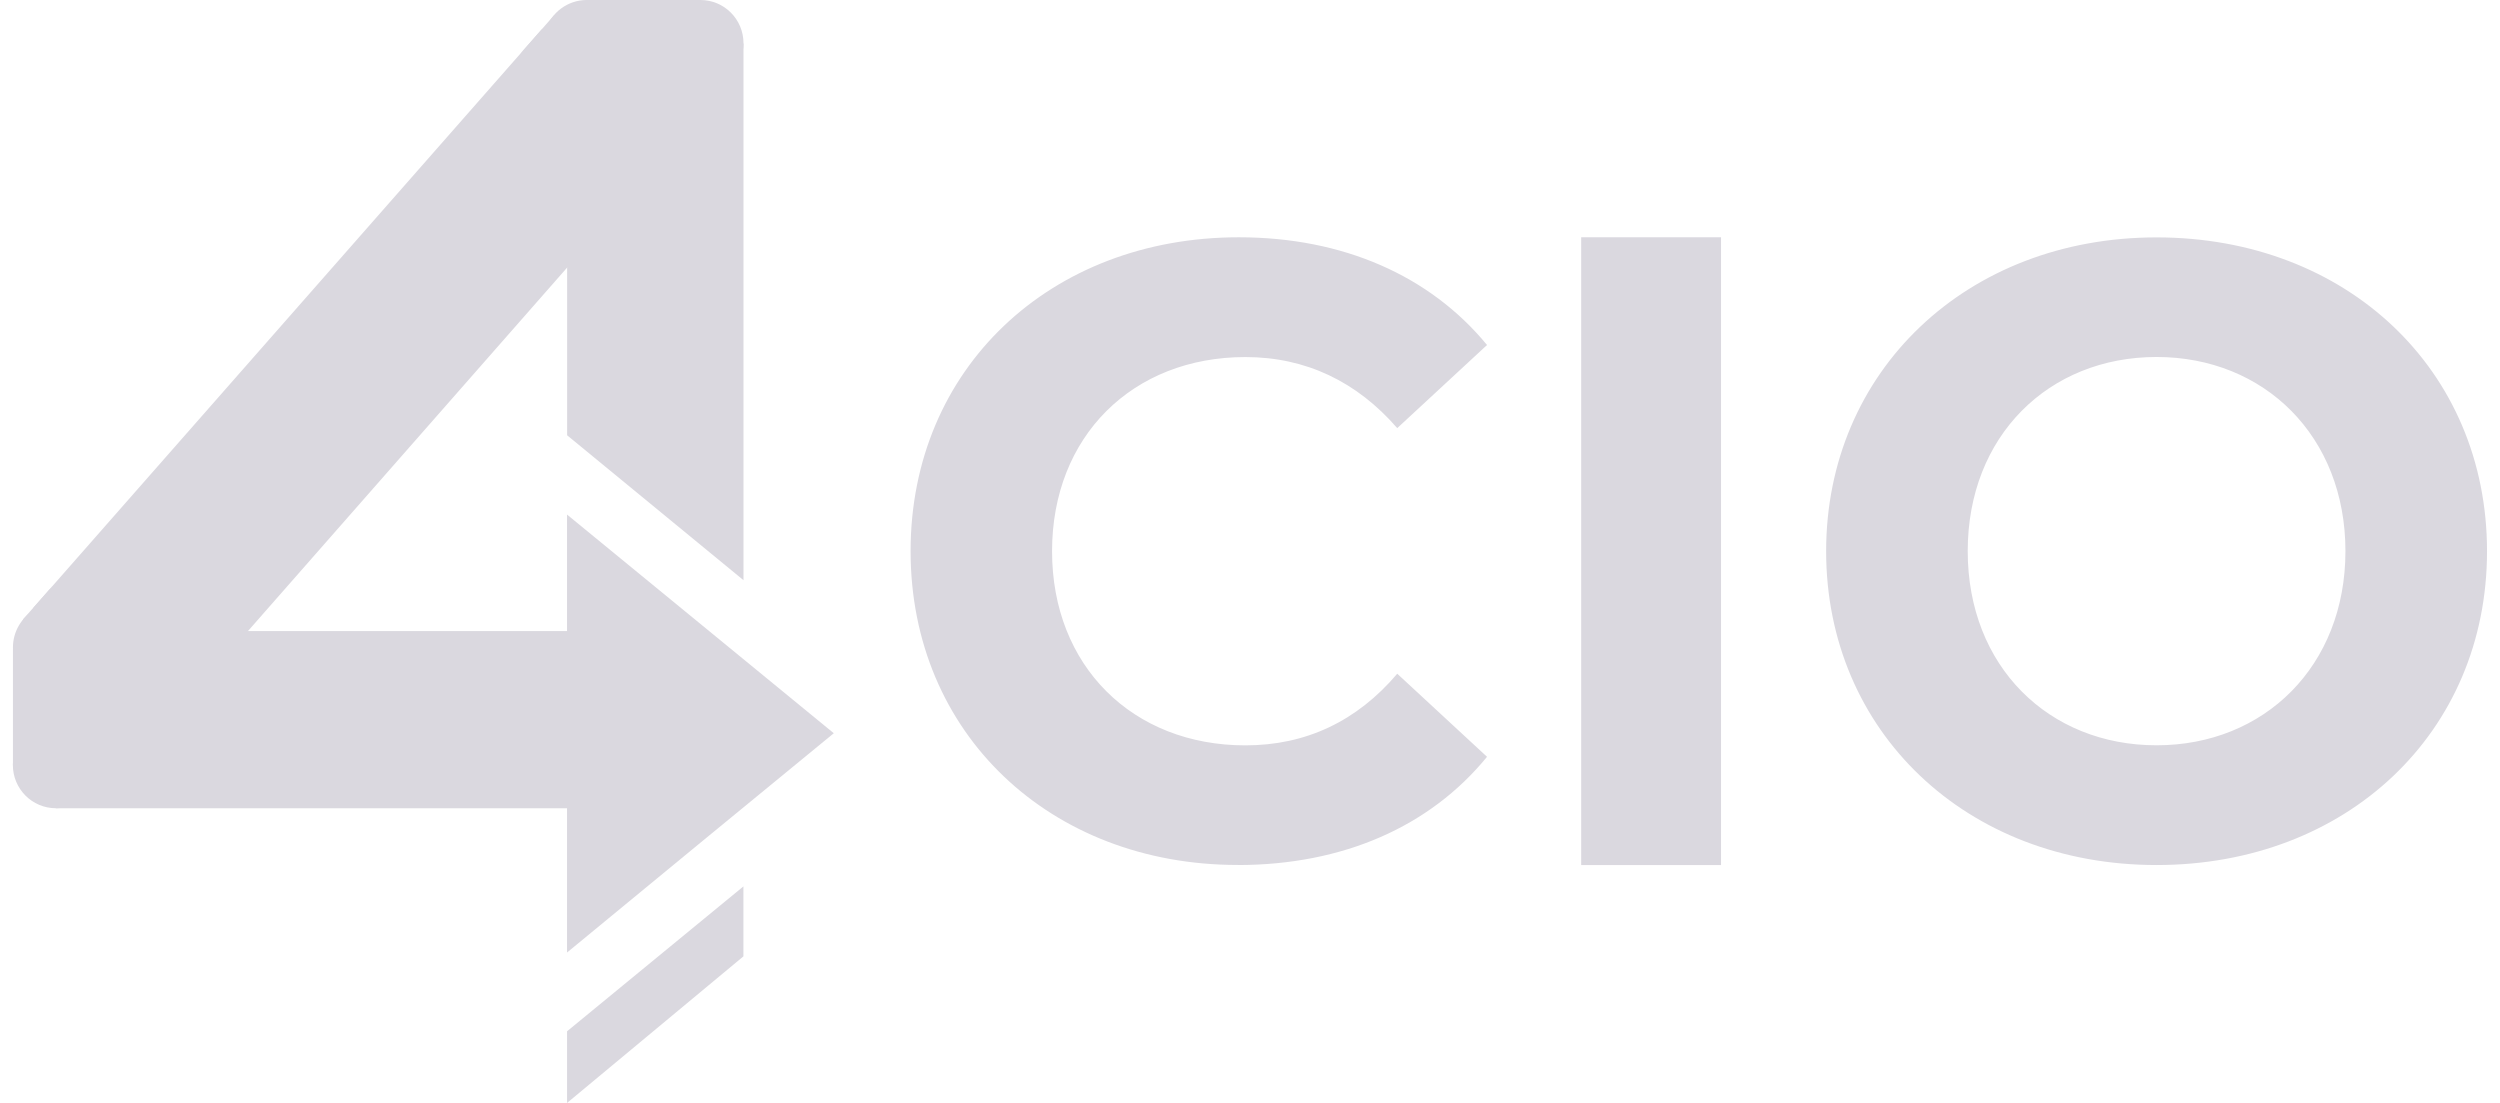 <svg width="68" height="30" viewBox="0 0 68 30" fill="none" xmlns="http://www.w3.org/2000/svg">
    <path fill-rule="evenodd" clip-rule="evenodd" d="M19.022 3.183L16.254 0.73L14.73 0.804L0.914 16.524L0.692 17.744L2.957 21.478L19.022 3.183Z" fill="#DAD8DF"/>
    <path fill-rule="evenodd" clip-rule="evenodd" d="M33.666 23.529C36.522 23.529 38.893 22.488 40.447 20.585L38.005 18.325C36.908 19.619 35.518 20.274 33.874 20.274C30.809 20.274 28.616 18.118 28.616 14.993C28.616 11.868 30.807 9.712 33.874 9.712C35.518 9.712 36.908 10.381 38.005 11.645L40.447 9.384C38.893 7.495 36.524 6.454 33.696 6.454C28.573 6.454 24.768 10.023 24.768 14.991C24.768 19.958 28.573 23.527 33.666 23.527V23.529ZM43.008 23.529H46.812V6.454H43.008V23.529ZM58.659 23.529C63.826 23.529 67.647 19.93 67.647 14.993C67.647 10.056 63.826 6.457 58.659 6.457C53.492 6.457 49.671 10.1 49.671 14.993C49.671 19.886 53.476 23.529 58.659 23.529ZM58.659 20.272C55.729 20.272 53.522 18.13 53.522 14.991C53.522 11.852 55.729 9.71 58.659 9.71C61.59 9.71 63.796 11.866 63.796 14.991C63.796 18.116 61.59 20.272 58.659 20.272Z" fill="#DAD8DF"/>
    <path fill-rule="evenodd" clip-rule="evenodd" d="M20.221 1.19L19.052 0H15.958L15.056 0.432L14.154 1.459C14.288 1.324 14.48 1.236 14.686 1.236C15.1 1.236 15.426 1.564 15.426 1.98V11.84L20.223 15.781V1.19H20.221ZM15.424 28.051V30L20.221 26.013V24.11L15.424 28.051Z" fill="#DAD8DF"/>
    <path fill-rule="evenodd" clip-rule="evenodd" d="M0.352 17.656V20.809L1.523 21.984H18.89V17.165H1.997C1.597 17.165 1.257 16.824 1.257 16.422C1.257 16.229 1.331 16.05 1.435 15.932L0.634 16.838L0.352 17.656Z" fill="#DAD8DF"/>
    <path fill-rule="evenodd" clip-rule="evenodd" d="M22.679 19.944L15.423 13.996V25.909L19.052 22.921L22.679 19.944Z" fill="#DAD8DF"/>
    <path d="M1.52 21.984C2.167 21.984 2.691 21.458 2.691 20.809C2.691 20.159 2.167 19.633 1.52 19.633C0.874 19.633 0.35 20.159 0.35 20.809C0.35 21.458 0.874 21.984 1.52 21.984Z" fill="#DAD8DF"/>
    <path d="M19.052 2.351C19.699 2.351 20.223 1.825 20.223 1.176C20.223 0.526 19.699 0 19.052 0C18.406 0 17.882 0.526 17.882 1.176C17.882 1.825 18.406 2.351 19.052 2.351Z" fill="#DAD8DF"/>
    <path fill-rule="evenodd" clip-rule="evenodd" d="M15.958 0C16.476 0 16.906 0.342 17.068 0.804H14.848C14.995 0.344 15.44 0 15.958 0Z" fill="#DAD8DF"/>
    <path fill-rule="evenodd" clip-rule="evenodd" d="M0.944 18.636C0.588 18.427 0.352 18.041 0.352 17.609C0.352 17.177 0.588 16.791 0.944 16.582V18.636Z" fill="#DAD8DF"/>
</svg>
